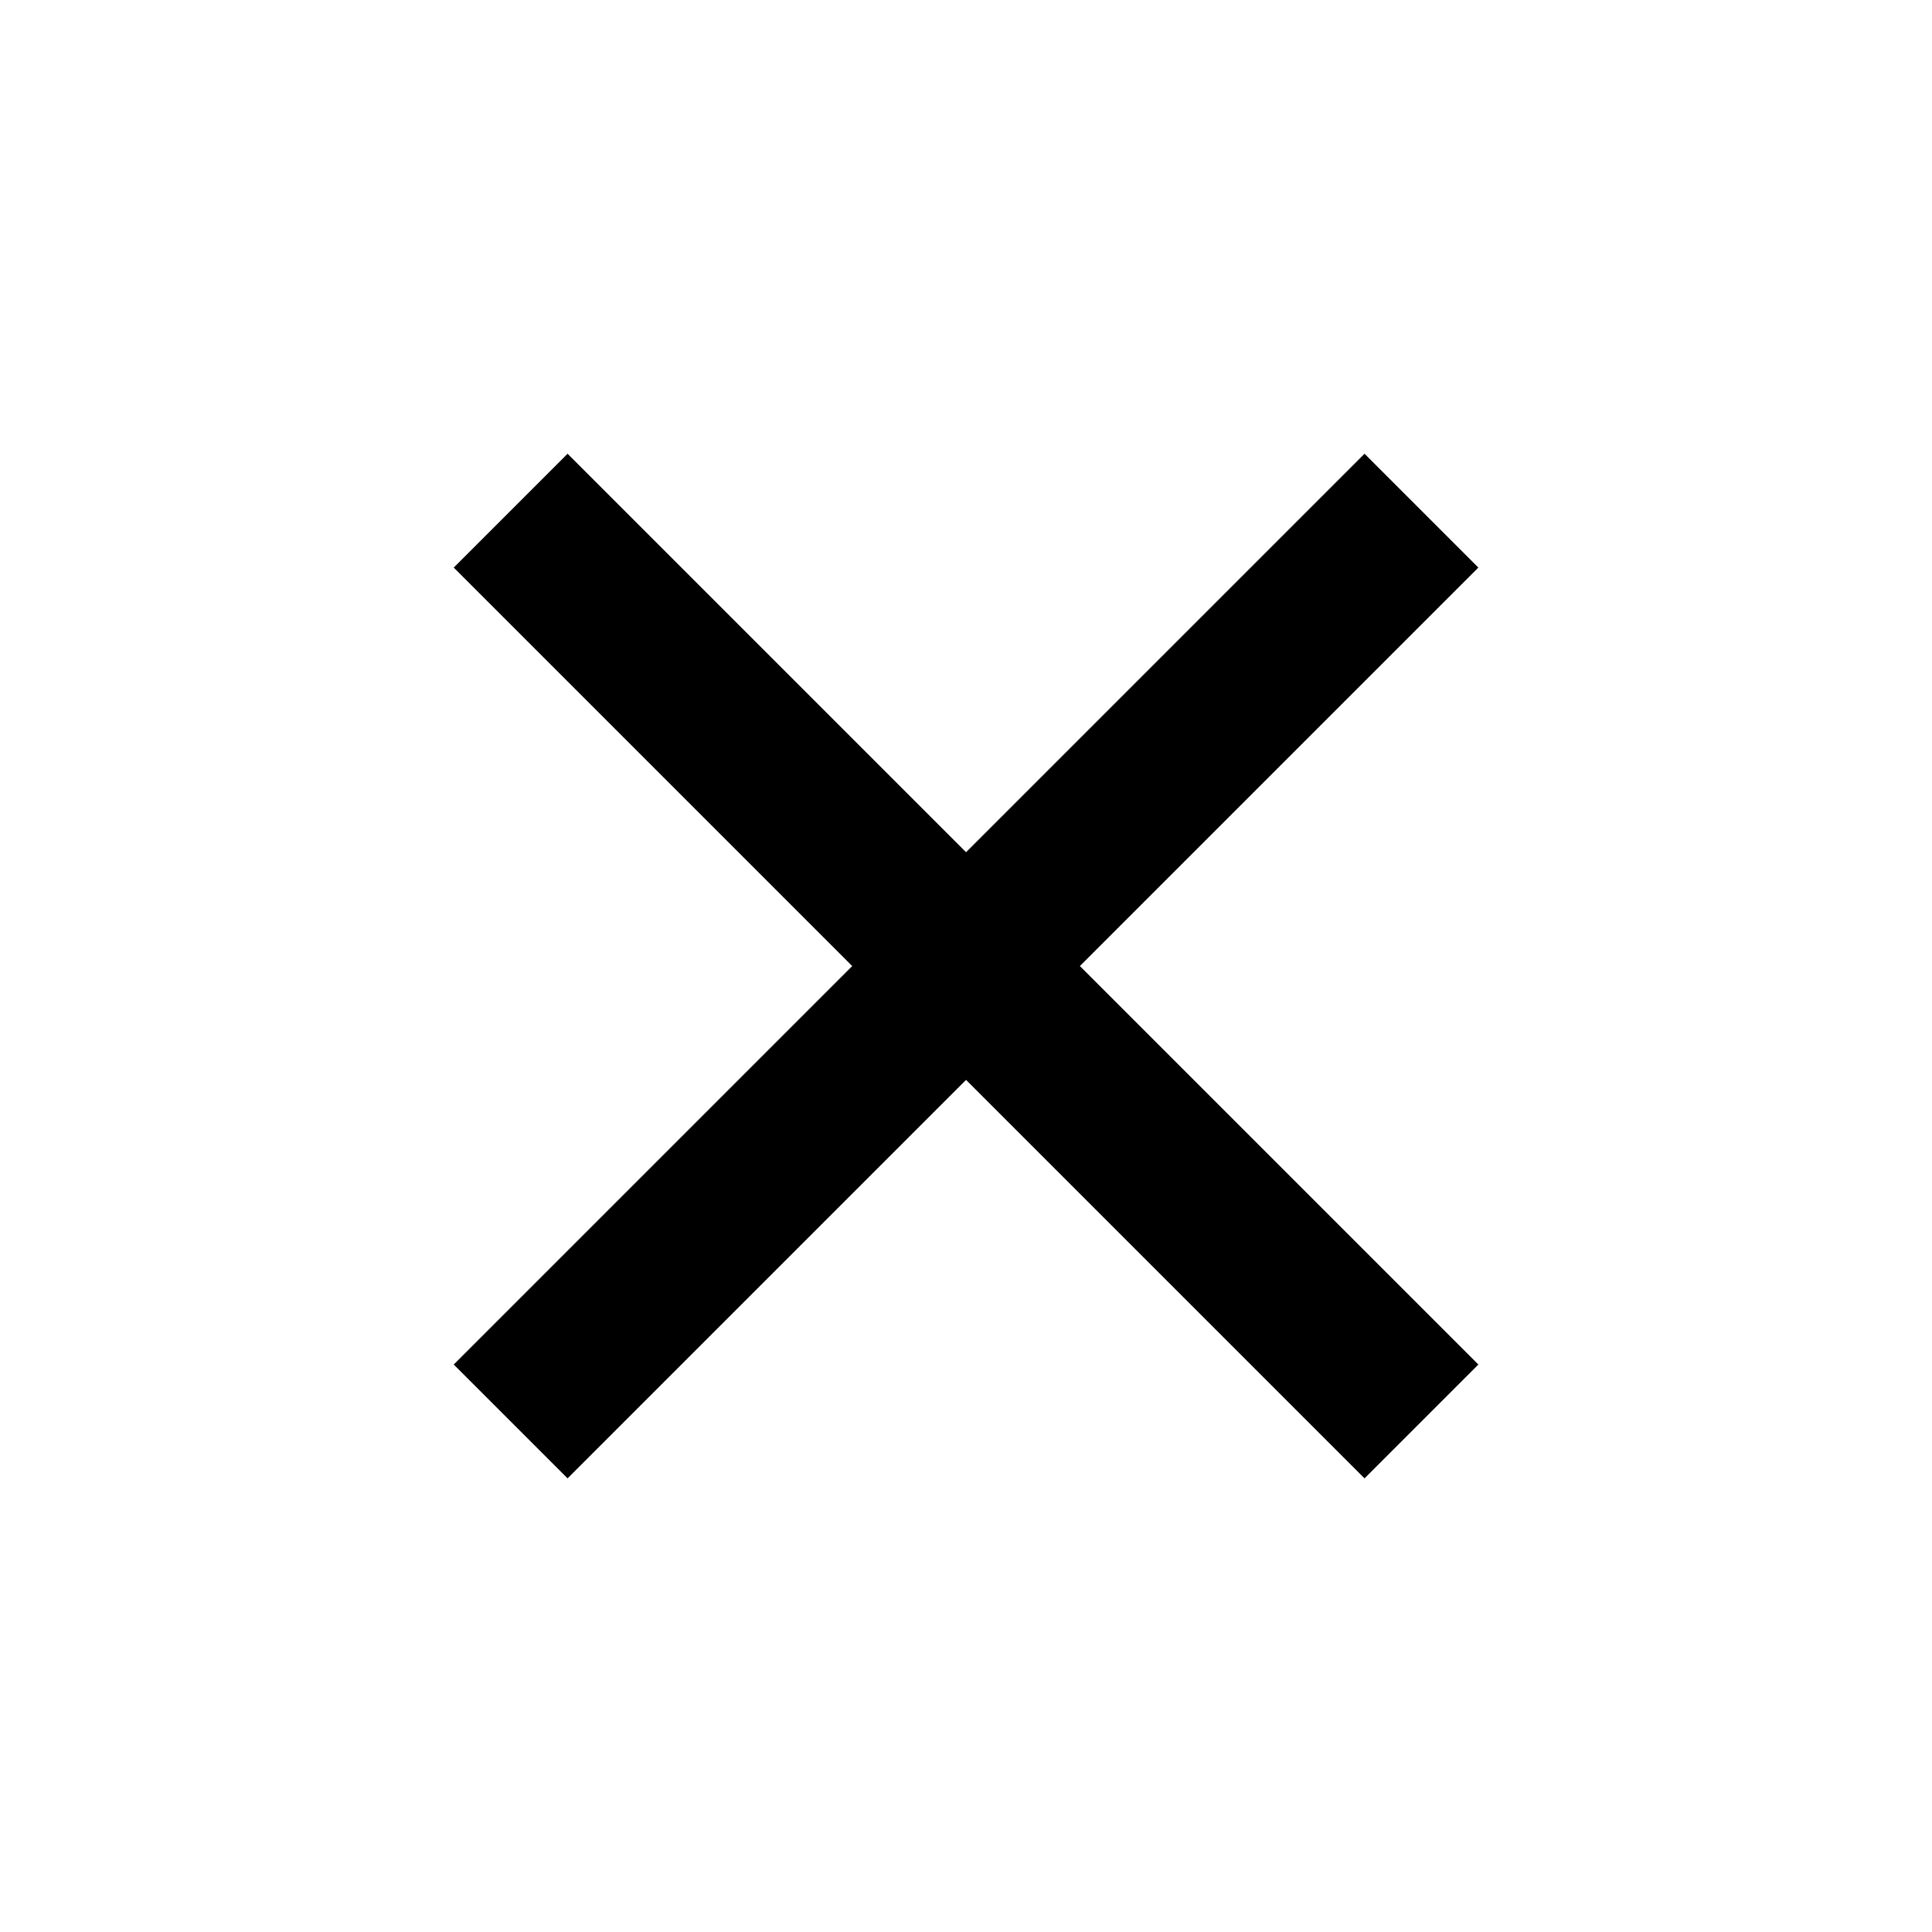 <svg width="36" height="36" viewBox="0 0 36 36" fill="none" xmlns="http://www.w3.org/2000/svg">
<g id="Frame">
<path id="Vector" d="M18.001 15.88L25.426 8.455L27.547 10.576L20.122 18.001L27.547 25.426L25.426 27.547L18.001 20.122L10.576 27.547L8.455 25.426L15.88 18.001L8.455 10.576L10.576 8.455L18.001 15.88Z" fill="black"/>
</g>
</svg>
